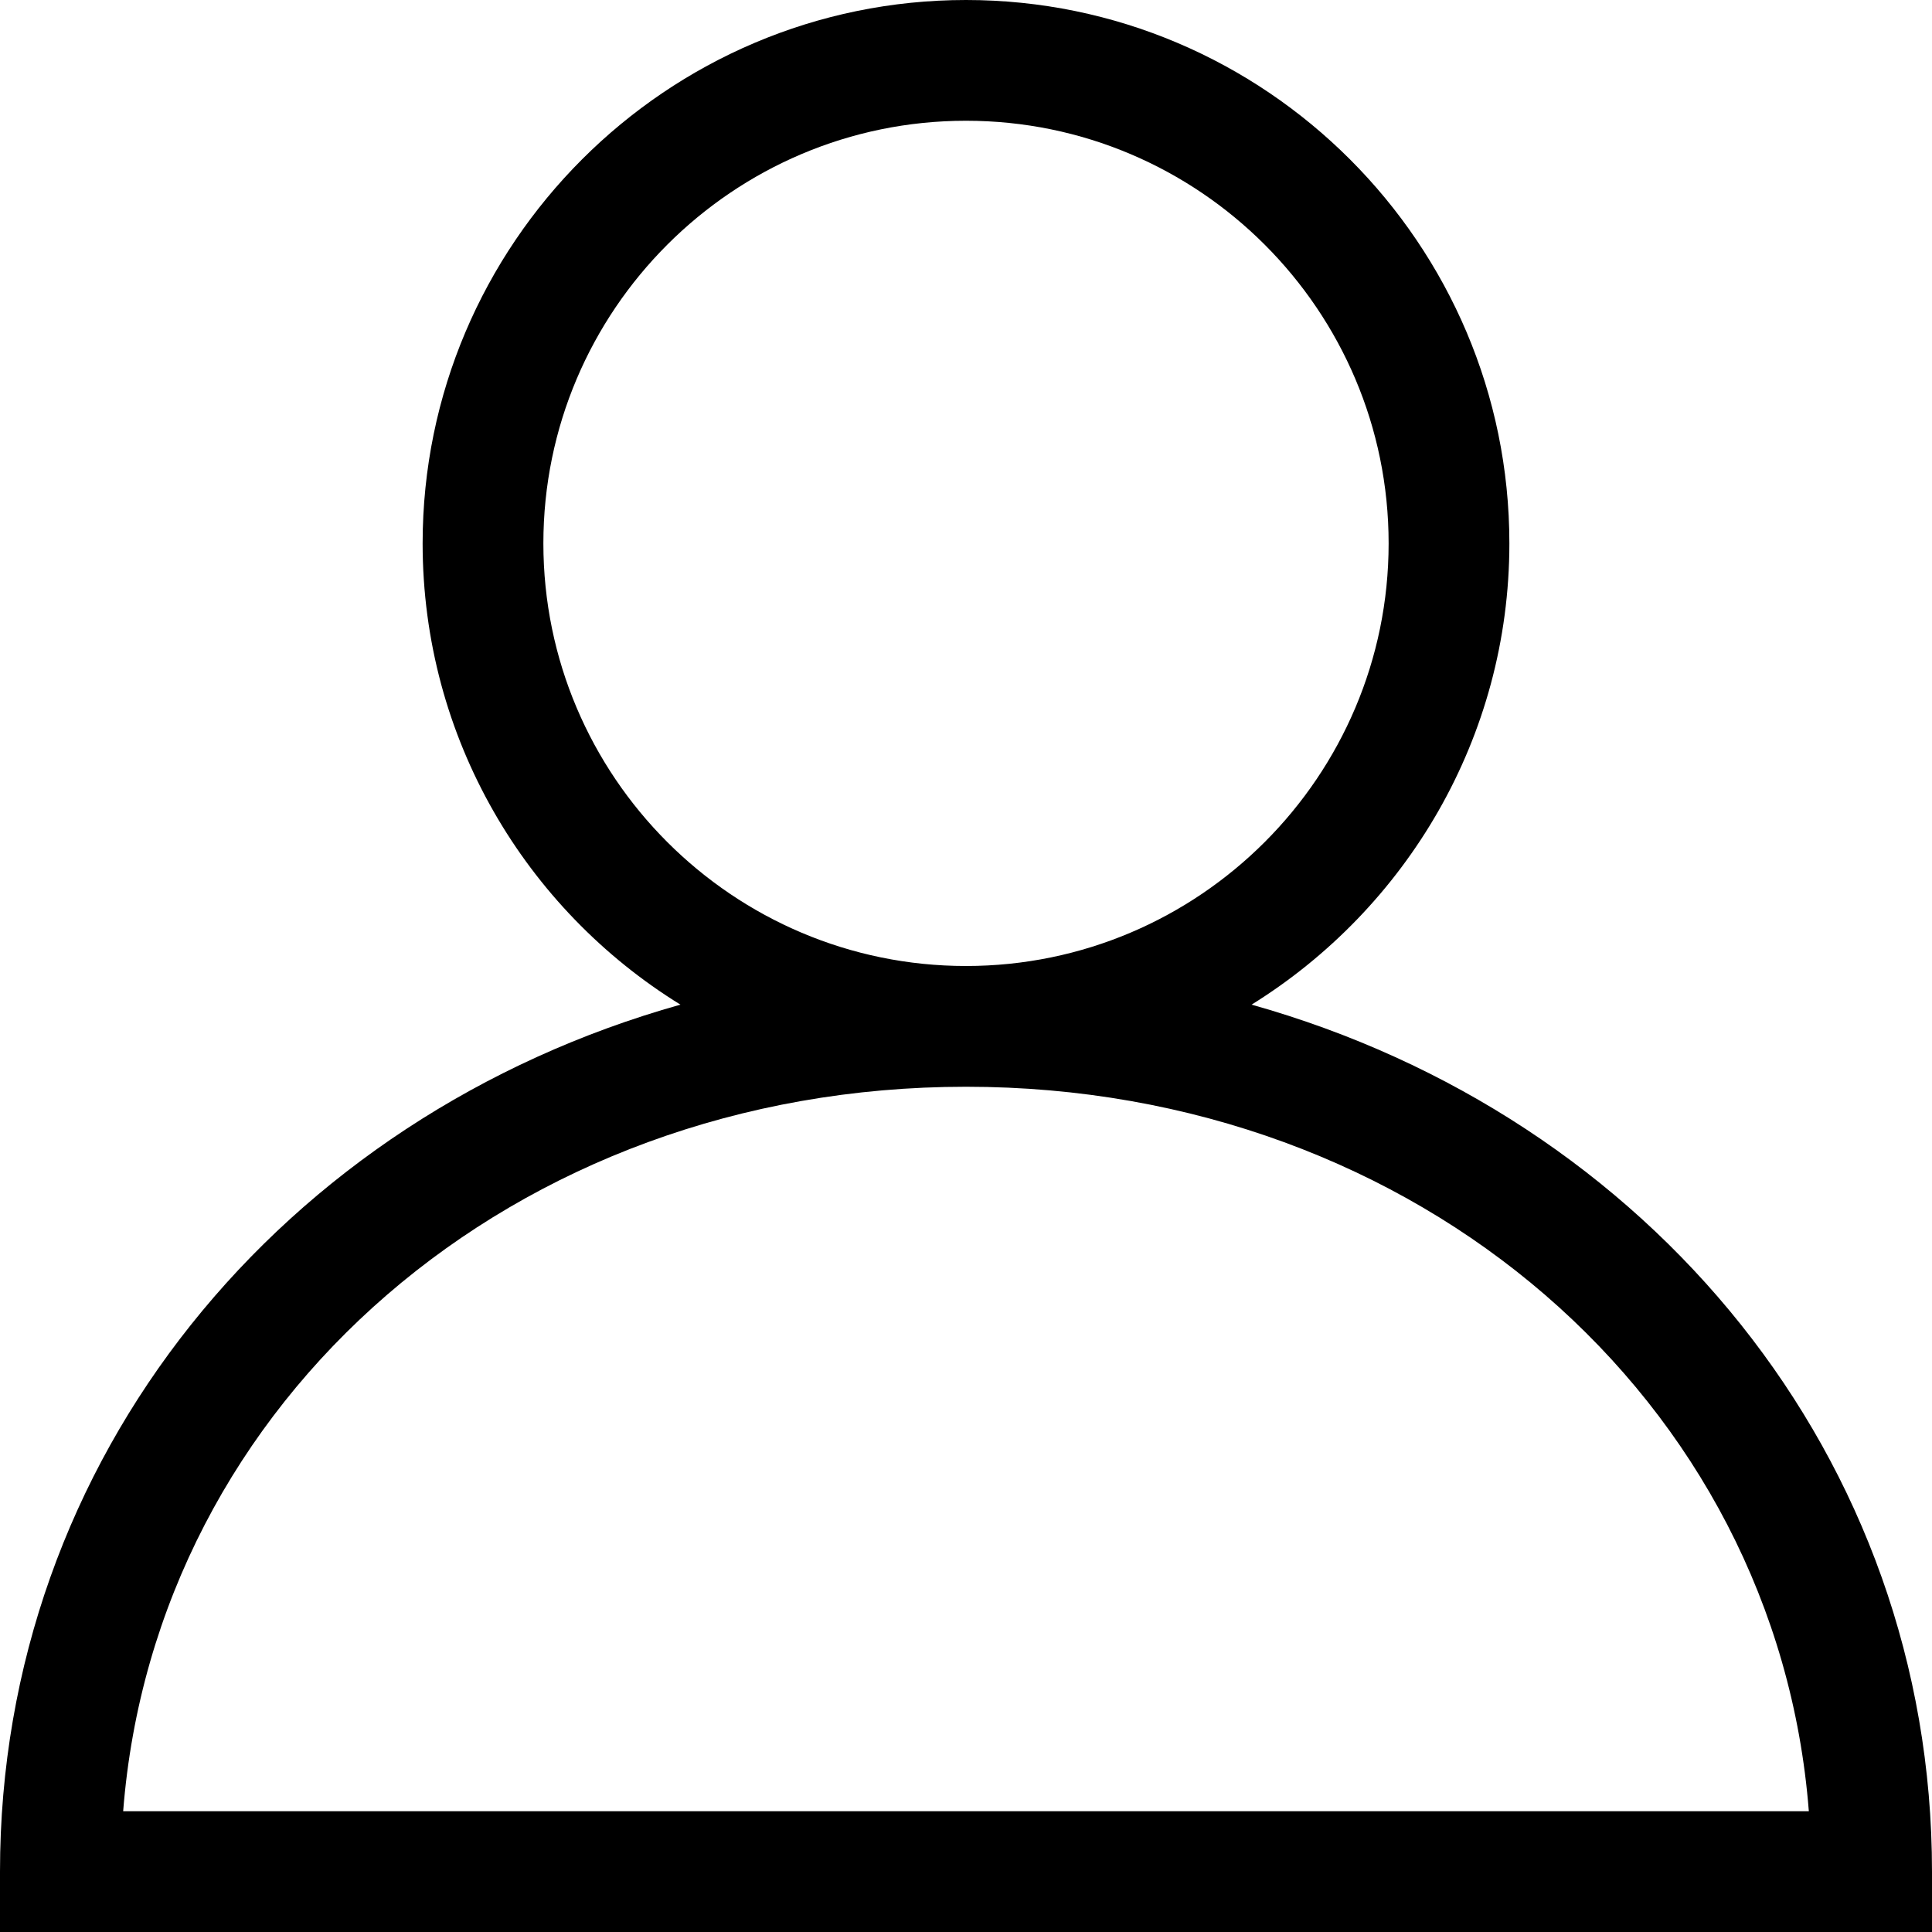 <svg xmlns="http://www.w3.org/2000/svg" id="Clienres" viewBox="0 0 32 32"><defs><style>      .cls-1 {        fill: #000;        stroke-width: 0px;      }    </style></defs><path class="cls-1" d="M20.73,16.64c2.56-1.59,4.27-4.42,4.27-7.64,0-4.96-4.04-9-9-9S7,4.04,7,9c0,3.23,1.71,6.06,4.27,7.64C4.68,18.49,0,24.14,0,31v1h32v-1c0-6.86-4.68-12.51-11.27-14.36ZM9,9c0-3.86,3.14-7,7-7s7,3.14,7,7-3.14,7-7,7-7-3.14-7-7ZM2.04,30c.53-6.81,6.47-12,13.96-12s13.43,5.19,13.96,12H2.04Z"></path></svg>